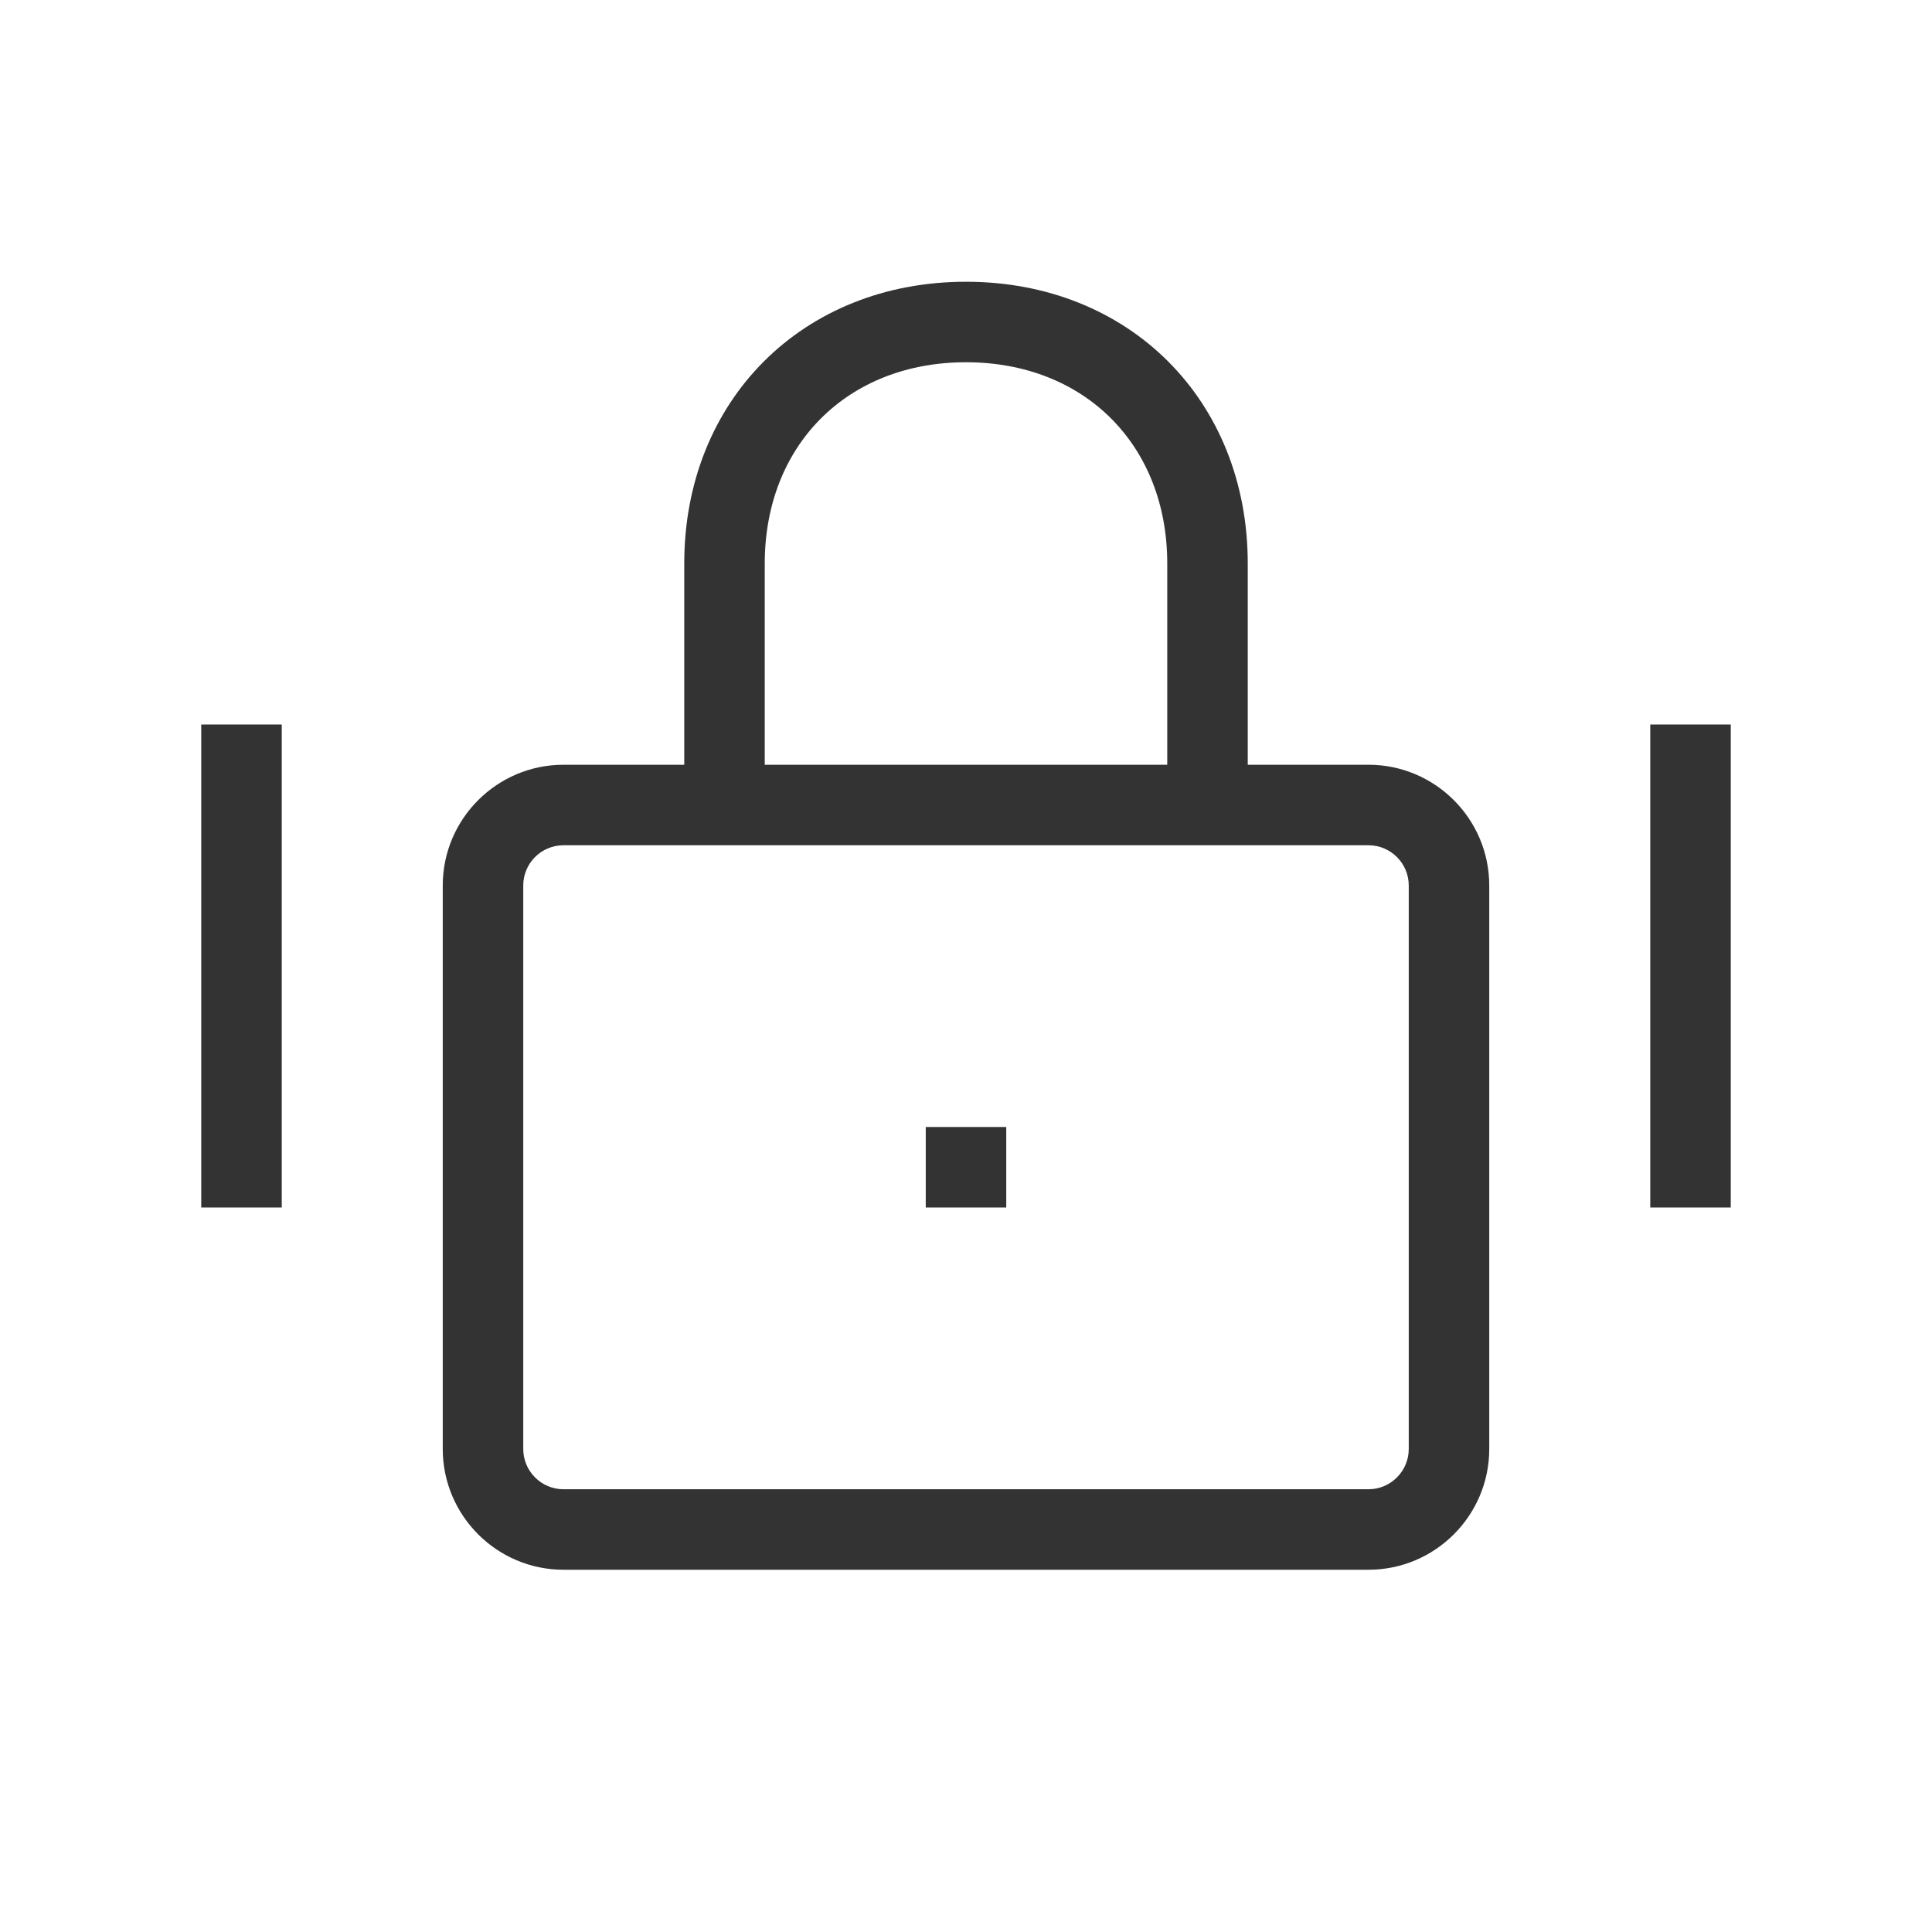 <?xml version="1.0" encoding="iso-8859-1"?>
<svg version="1.1" id="&#x56FE;&#x5C42;_1" xmlns="http://www.w3.org/2000/svg" xmlns:xlink="http://www.w3.org/1999/xlink" x="0px"
	 y="0px" viewBox="0 0 24 24" style="enable-background:new 0 0 24 24;" xml:space="preserve">
<path style="fill:#333333;" d="M17,19.5H7c-0.827,0-1.5-0.673-1.5-1.5v-7c0-0.827,0.673-1.5,1.5-1.5h10c0.827,0,1.5,0.673,1.5,1.5v7
	C18.5,18.827,17.827,19.5,17,19.5z M7,10.5c-0.276,0-0.5,0.224-0.5,0.5v7c0,0.275,0.224,0.5,0.5,0.5h10c0.275,0,0.5-0.225,0.5-0.5
	v-7c0-0.276-0.225-0.5-0.5-0.5H7z"/>
<path style="fill:#333333;" d="M15.5,10h-1V7c0-1.472-1.028-2.5-2.5-2.5c-1.472,0-2.5,1.028-2.5,2.5v3h-1V7
	c0-2.028,1.472-3.5,3.5-3.5c2.028,0,3.5,1.472,3.5,3.5V10z"/>
<rect x="11.5" y="14" style="fill:#333333;" width="1" height="1"/>
<rect x="2.5" y="9" style="fill:#333333;" width="1" height="6"/>
<rect x="20.5" y="9" style="fill:#333333;" width="1" height="6"/>
</svg>






